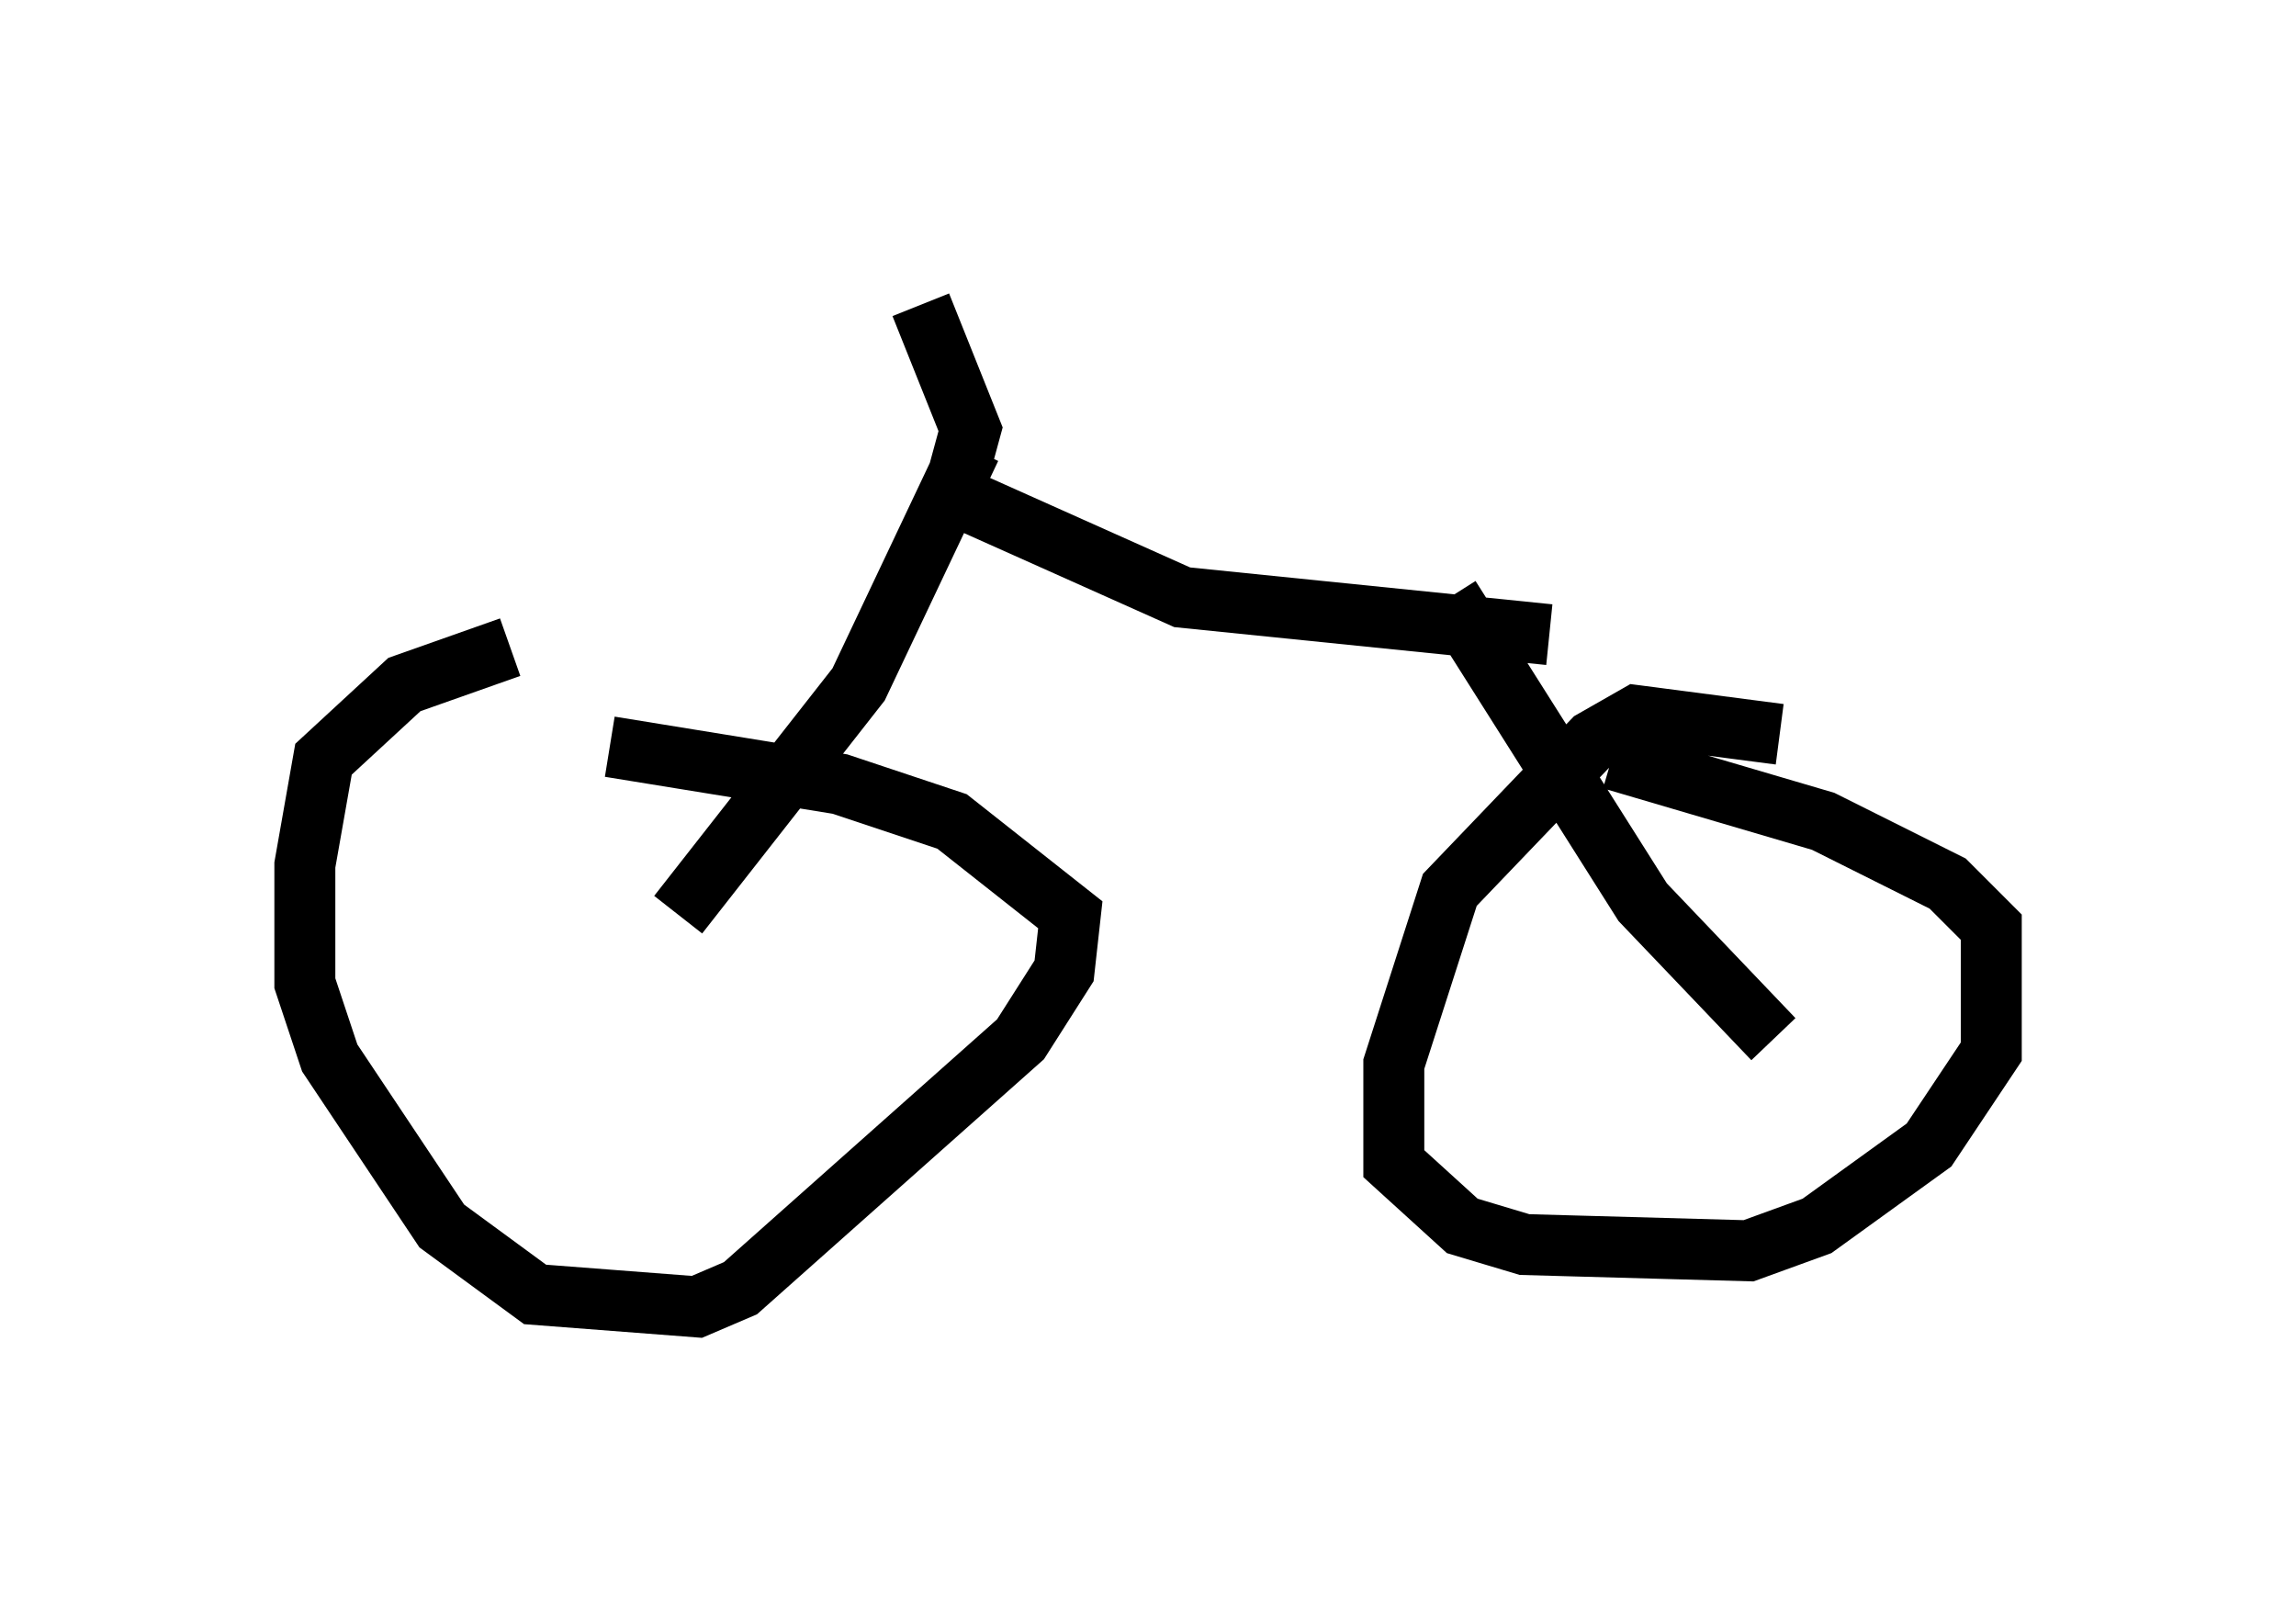 <?xml version="1.0" encoding="utf-8" ?>
<svg baseProfile="full" height="26.436" version="1.1" width="37.665" xmlns="http://www.w3.org/2000/svg" xmlns:ev="http://www.w3.org/2001/xml-events" xmlns:xlink="http://www.w3.org/1999/xlink"><defs /><rect fill="white" height="26.436" width="37.665" x="0" y="0" /><path d="M9.696, 10.921 m-1.327, -0.306 l-1.735, 0.613 -1.327, 1.225 l-0.306, 1.735 0.0, 1.94 l0.408, 1.225 1.838, 2.756 l1.531, 1.123 2.654, 0.204 l0.715, -0.306 4.594, -4.083 l0.715, -1.123 0.102, -0.919 l-1.94, -1.531 -1.838, -0.613 l-3.777, -0.613 m19.192, -0.204 l-2.348, -0.306 -0.715, 0.408 l-2.348, 2.45 -0.919, 2.858 l0.0, 1.633 1.123, 1.021 l1.021, 0.306 3.675, 0.102 l1.123, -0.408 1.838, -1.327 l1.021, -1.531 0.0, -2.042 l-0.715, -0.715 -2.042, -1.021 l-3.471, -1.021 m-15.313, 2.552 l2.96, -3.777 1.838, -3.879 m13.169, 9.698 l-2.144, -2.246 -3.165, -5.002 m-8.269, -1.735 l3.879, 1.735 6.023, 0.613 m-9.8, -2.246 l0.306, -1.123 -0.817, -2.042 " fill="none" stroke="black" stroke-width="1" /></svg>